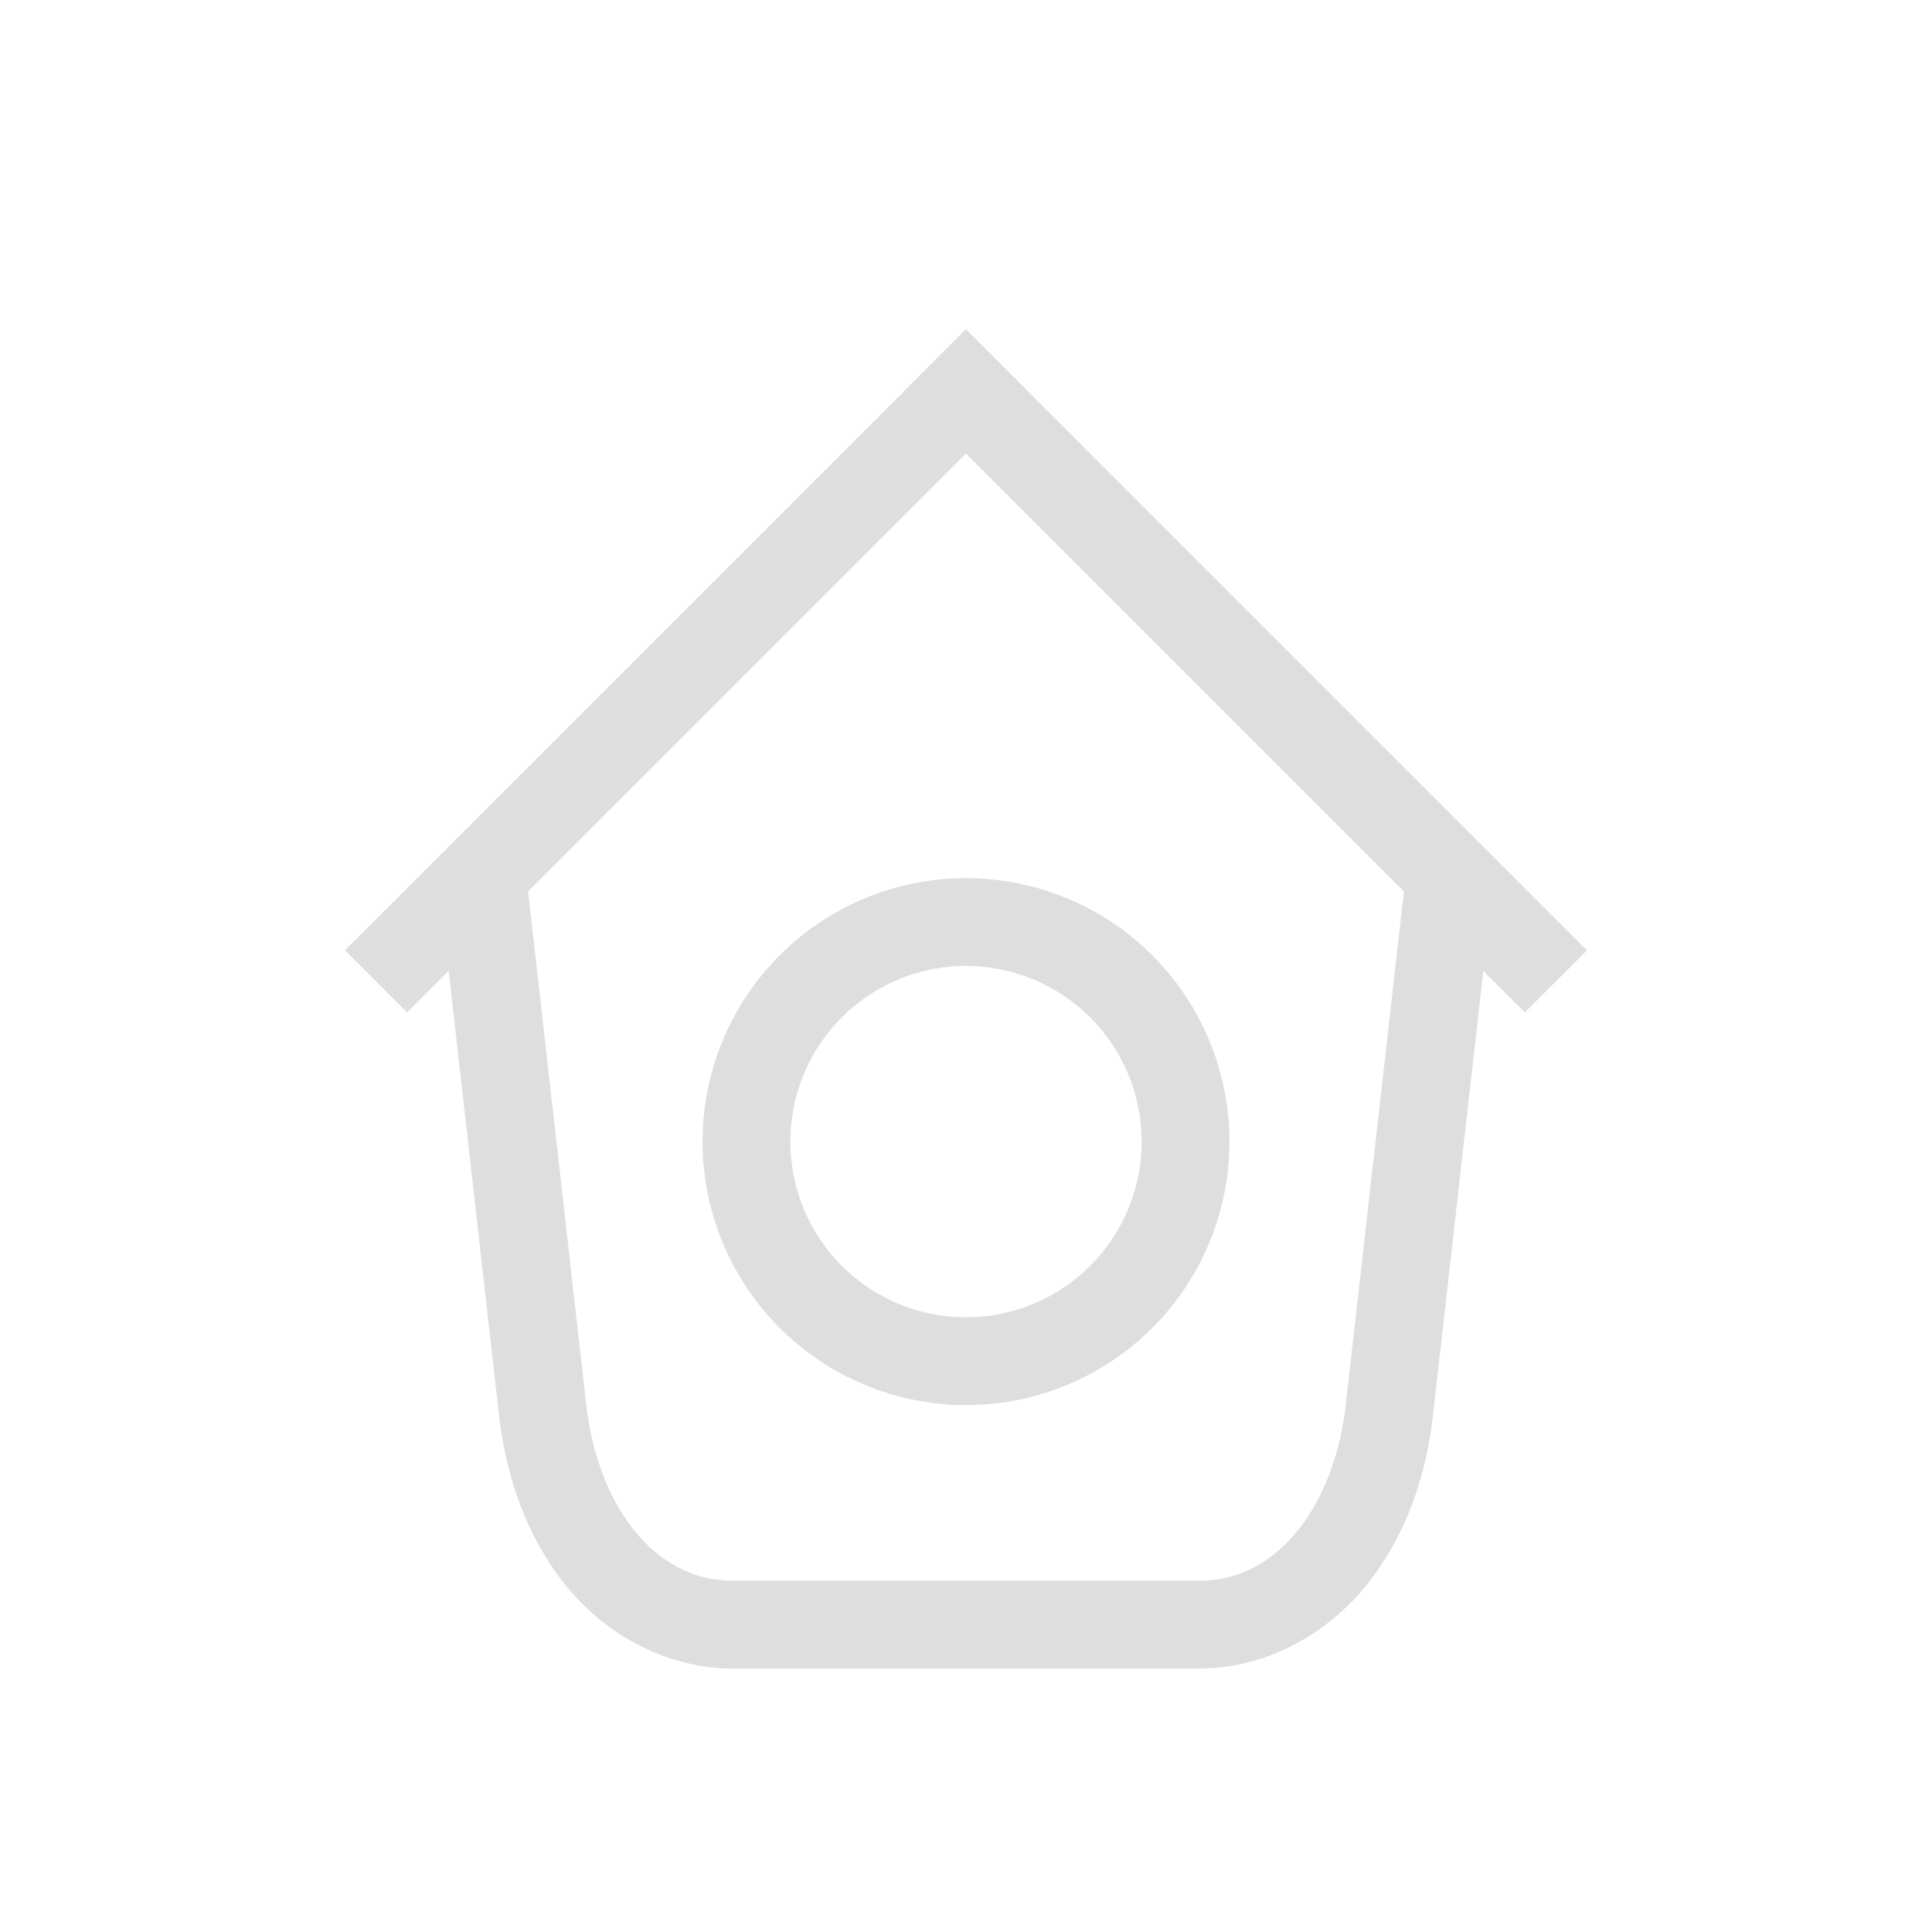<svg xmlns="http://www.w3.org/2000/svg" width="16" height="16" viewBox="-3 -3 22 22">
<g fill="#dedede">
<rect width="10" height="1" x="-4.874" y="6.187" rx="0" ry="0" transform="rotate(-45)"/>
<rect width="10" height="1" x="-16.187" y="-5.126" rx="0" ry="0" transform="scale(-1 1)rotate(-45)"/>
<path d="m1.994 7 .01.096c-.018-.186-.023-.168.002.049l.676 5.968c.08.705.311 1.372.744 1.92.432.548 1.131.967 1.918.967h5.312c.786 0 1.486-.419 1.918-.967.433-.548.665-1.215.744-1.92l.676-5.97c.024-.214.02-.232.002-.05L14.004 7H13v.031L12.324 13c-.124 1.101-.744 2-1.668 2H5.344c-.924 0-1.543-.899-1.668-2L3 7.031v-.03z" color="#000" style="font-feature-settings:normal;font-variant-alternates:normal;font-variant-caps:normal;font-variant-east-asian:normal;font-variant-ligatures:normal;font-variant-numeric:normal;font-variant-position:normal;font-variation-settings:normal;inline-size:0;isolation:auto;mix-blend-mode:normal;shape-margin:0;shape-padding:0;text-decoration-color:#000;text-decoration-line:none;text-decoration-style:solid;text-indent:0;text-orientation:mixed;text-transform:none;white-space:normal"/>
<path d="M7.95 7A3 3 0 0 0 5 10a3 3 0 0 0 3 3 3 3 0 0 0 3-3 3 3 0 0 0-3-3zm.001 1H8a2 2 0 0 1 2 2 2 2 0 0 1-2 2 2 2 0 0 1-2-2 2 2 0 0 1 1.951-2"/>
</g>
</svg>
